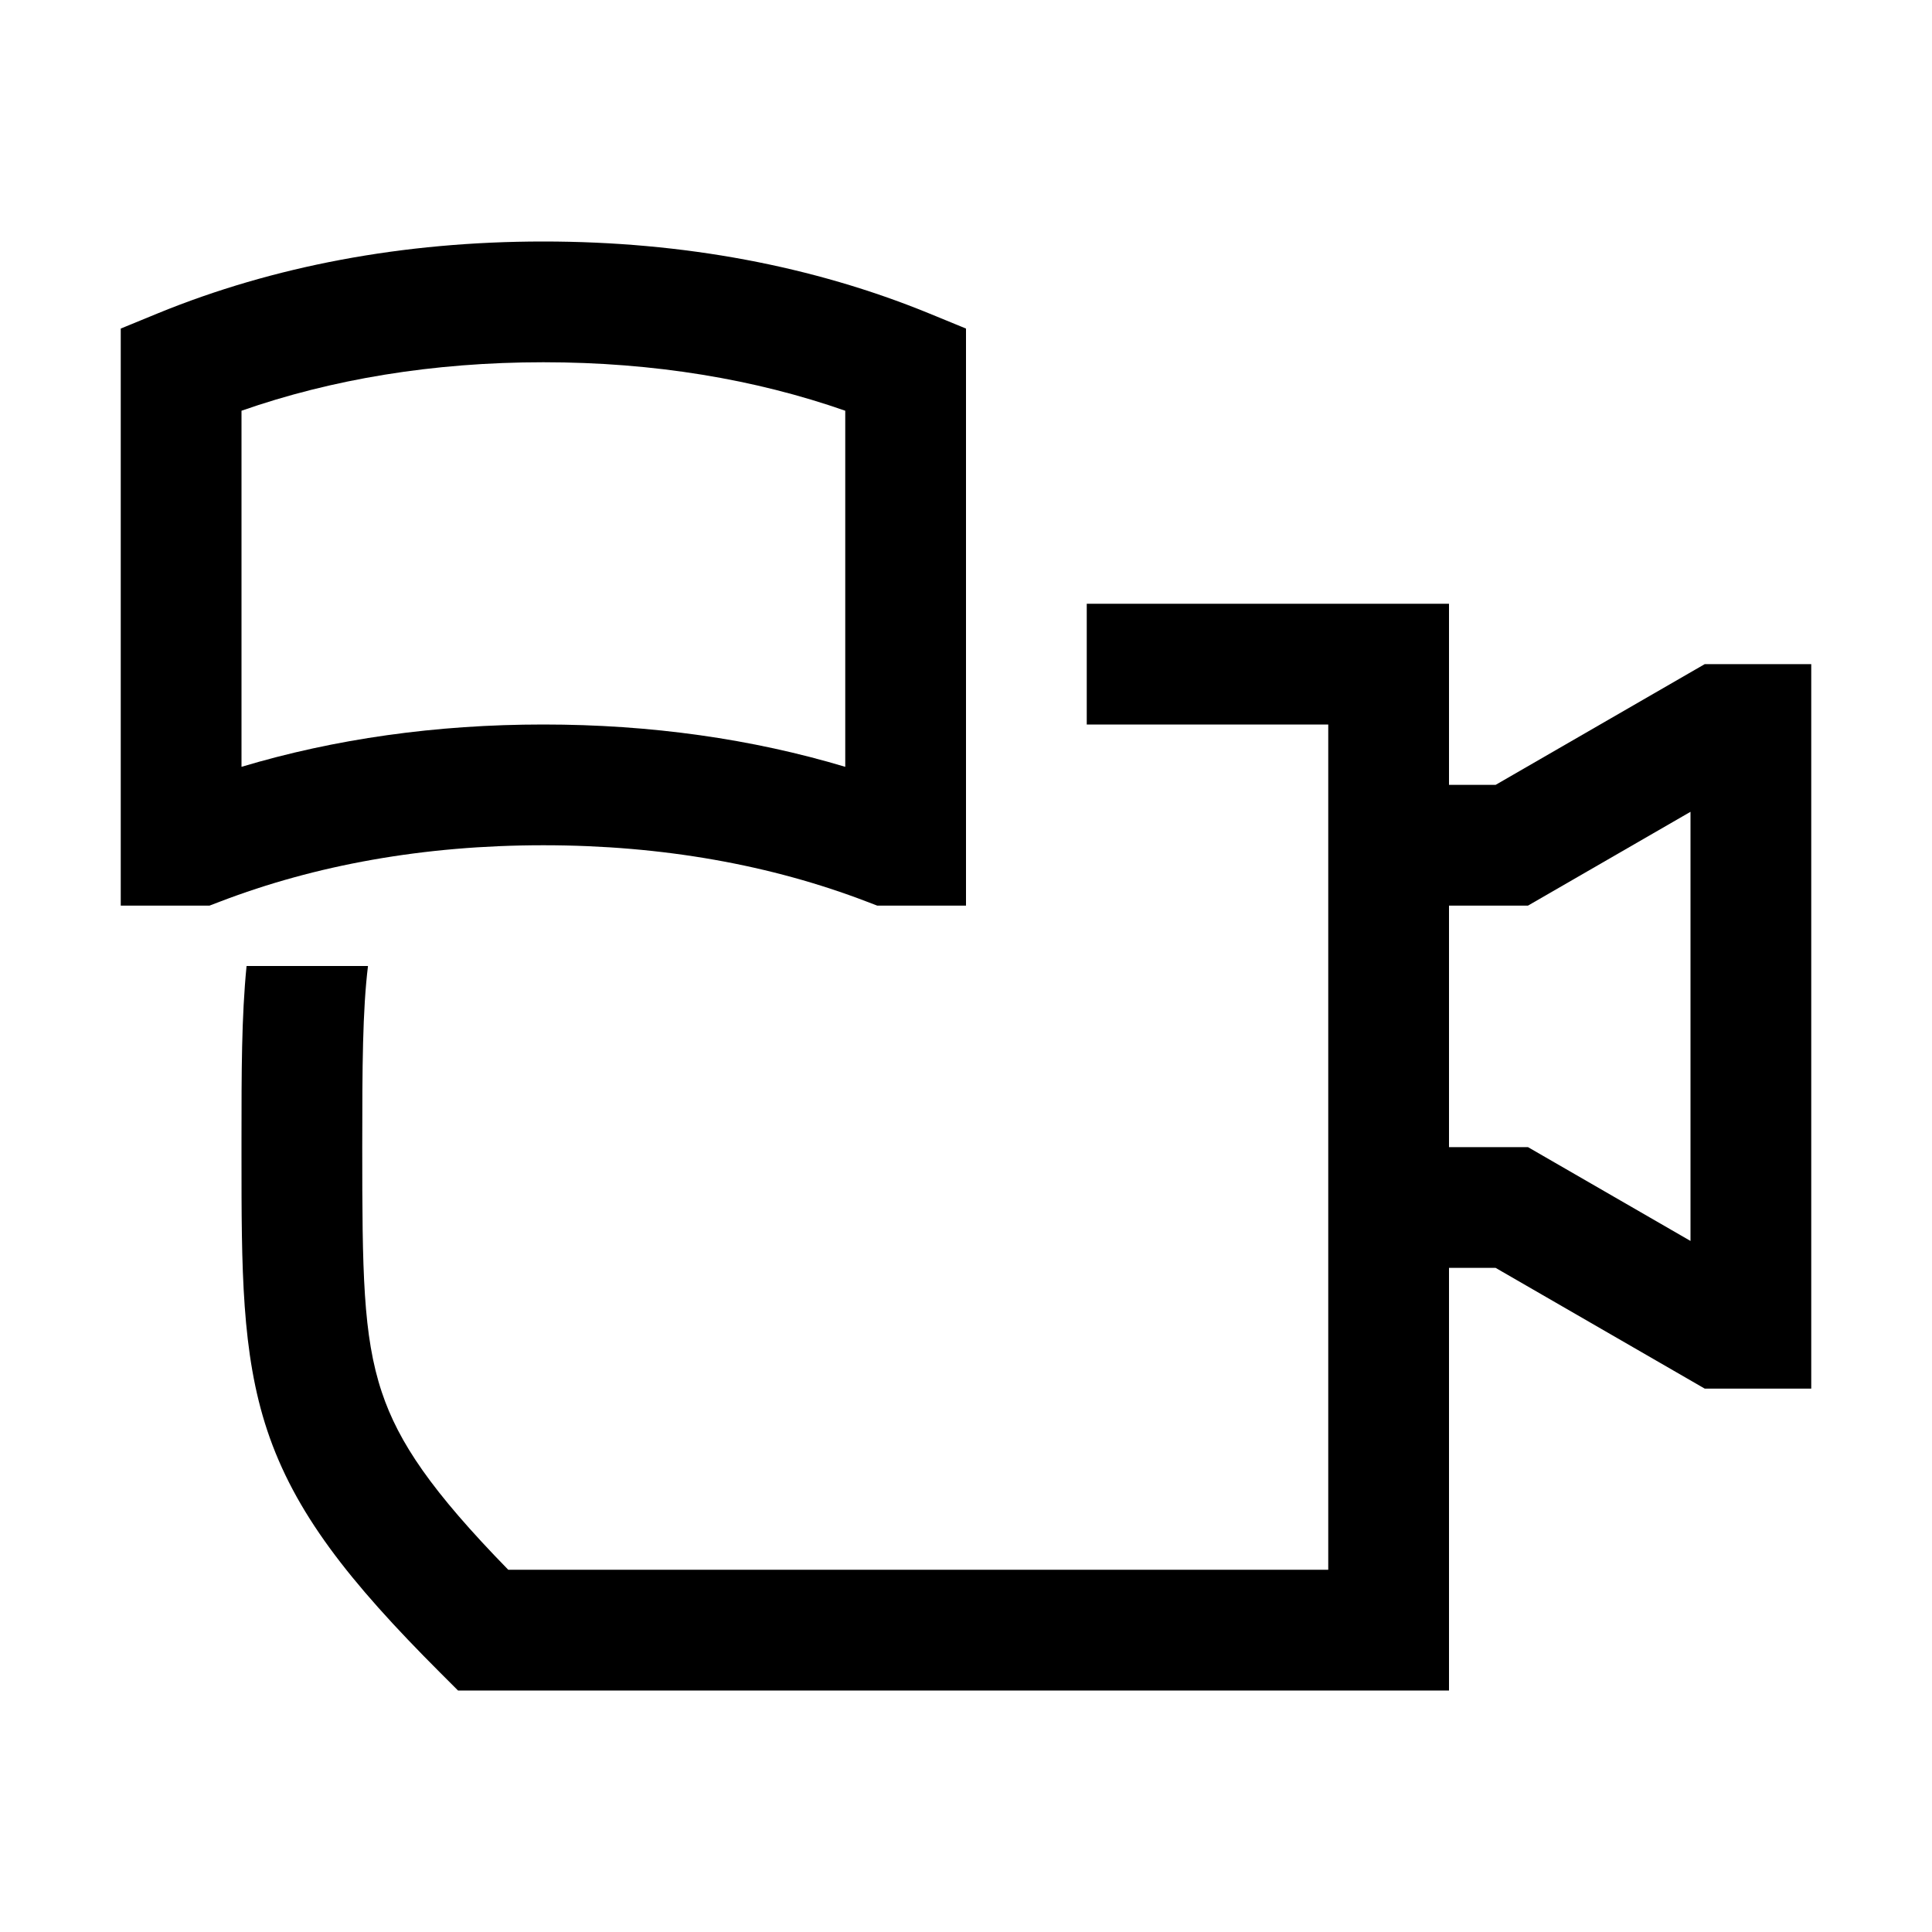 <svg width="48" height="48" viewBox="0 0 32 32" xmlns="http://www.w3.org/2000/svg"><path d="M6.095 16H4.084C4 16.839 4 17.768 4 18.858V19.142C4 21.014 4 22.411 4.426 23.691C4.878 25.047 5.77 26.184 7.293 27.707L7.586 28H24V21H24.772L28.236 23H30V11L28.236 11L24.772 13H24V10H18V12H22V26H8.418C7.149 24.699 6.602 23.892 6.324 23.059C6.011 22.121 6 21.057 6 19C6 17.657 6.005 16.738 6.095 16ZM24 19V15H25.308L28 13.446V20.554L25.308 19H24Z" fill="#000000" class="bmwfcol"/><path d="M4 6.803V12.701C5.542 12.239 7.218 12 9 12C10.782 12 12.458 12.239 14 12.701V6.803C12.51 6.282 10.834 6 9 6C7.166 6 5.49 6.282 4 6.803ZM2.621 5.187C4.525 4.409 6.672 4 9 4C11.328 4 13.475 4.409 15.379 5.187L16 5.442V15H14.53L14.357 14.934C12.779 14.329 10.982 14 9 14C7.018 14 5.221 14.329 3.643 14.934L3.47 15H2V5.442L2.621 5.187Z" fill="#000000" class="bmwfcol"/><title>side-view_rg_48</title></svg>
